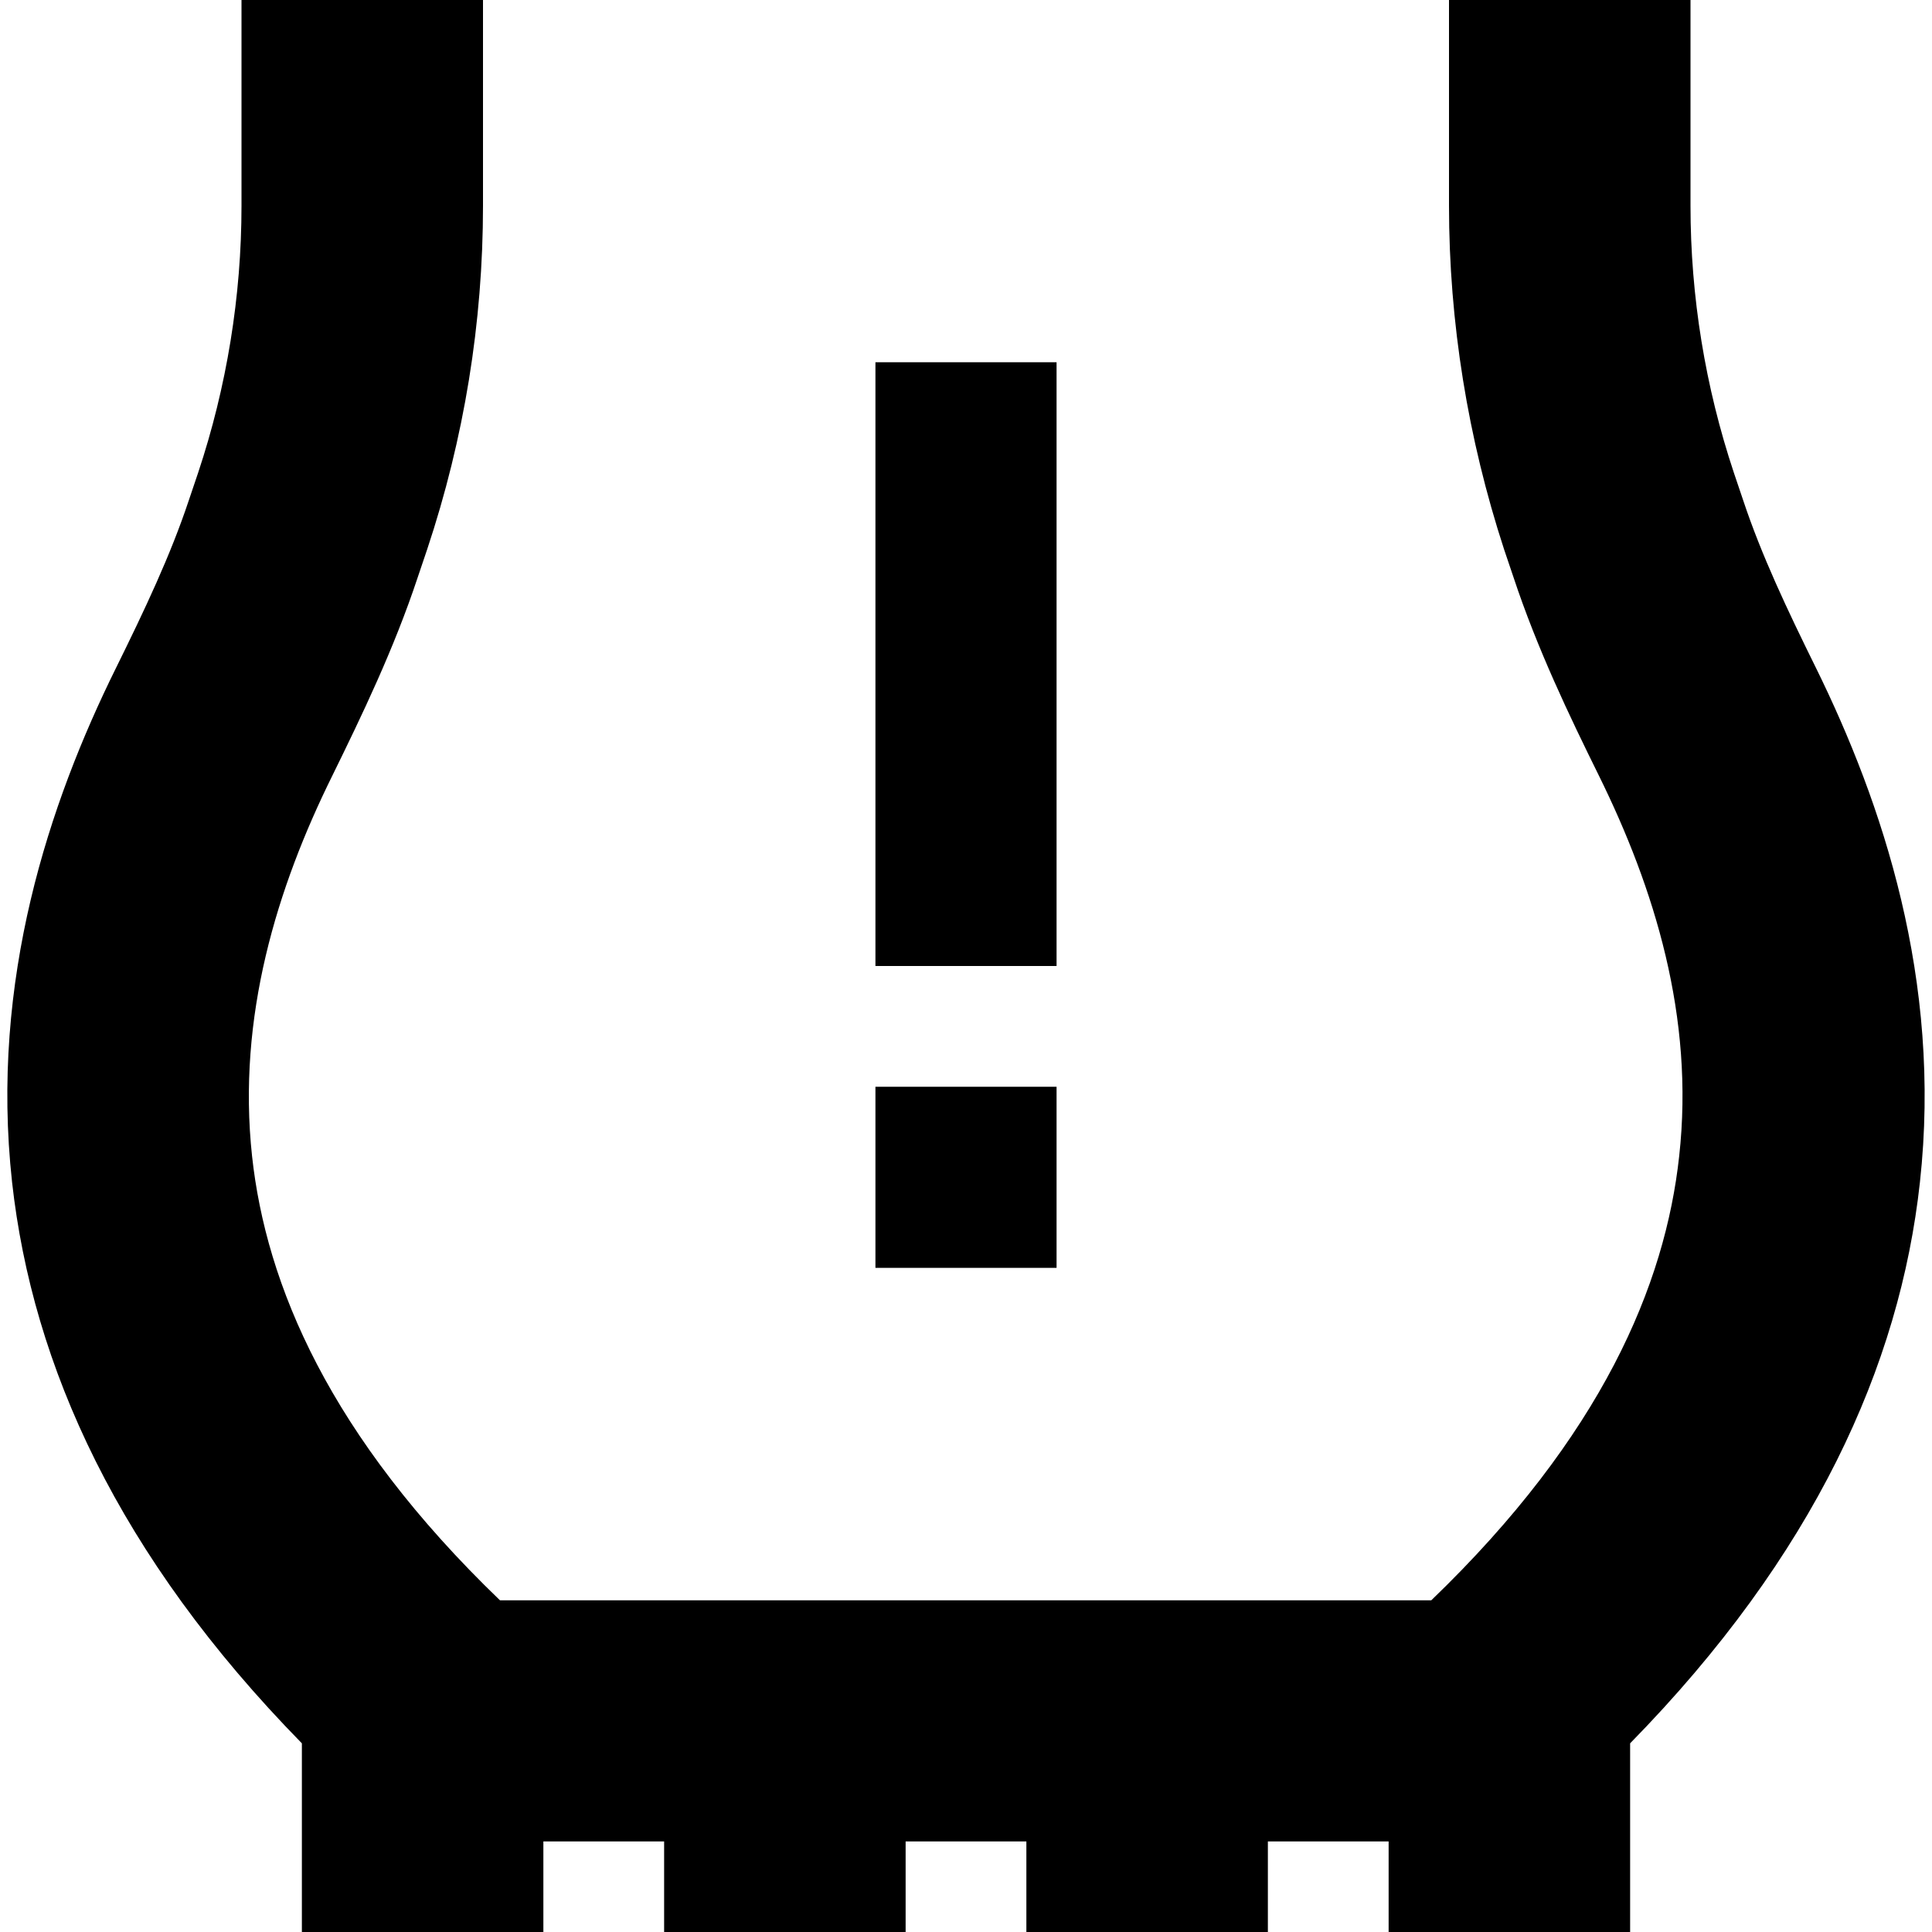 <svg xmlns="http://www.w3.org/2000/svg" width="24" height="24" viewBox="0 0 512 512">
    <path d="M384 32l0-32 64 0 0 32 0 22.5c0 24.1 3.9 48 11.5 70.8l2.5 7.4c4.8 14.4 11.5 28.6 19.3 44.4c17.5 35.6 33.4 82.6 27.5 136.2c-5.3 48.6-28.1 99-76.8 148.7l0 50-64 0 0-24-32 0 0 24-64 0 0-24-32 0 0 24-64 0 0-24-32 0 0 24-64 0 0-50C31.3 412.3 8.6 361.9 3.2 313.3c-5.9-53.6 9.9-100.6 27.5-136.2c7.8-15.8 14.5-30 19.3-44.4l2.5-7.4C60.1 102.5 64 78.5 64 54.5L64 32 64 0l64 0 0 32 0 22.5c0 31-5 61.7-14.8 91.1l-2.5 7.4c-6.3 19-14.8 36.6-22.6 52.5c-14.7 29.7-25.3 64-21.3 100.9c3.7 34 20.4 74.1 65.7 117.7l246.8 0c45.3-43.6 62-83.7 65.7-117.7c4.1-36.9-6.6-71.1-21.3-100.9c-7.8-15.8-16.3-33.5-22.6-52.5l-2.5-7.4C389 116.2 384 85.4 384 54.5L384 32zM280 120l0 112 0 24-48 0 0-24 0-112 0-24 48 0 0 24zm0 168l0 48-48 0 0-48 48 0z"/>
</svg>